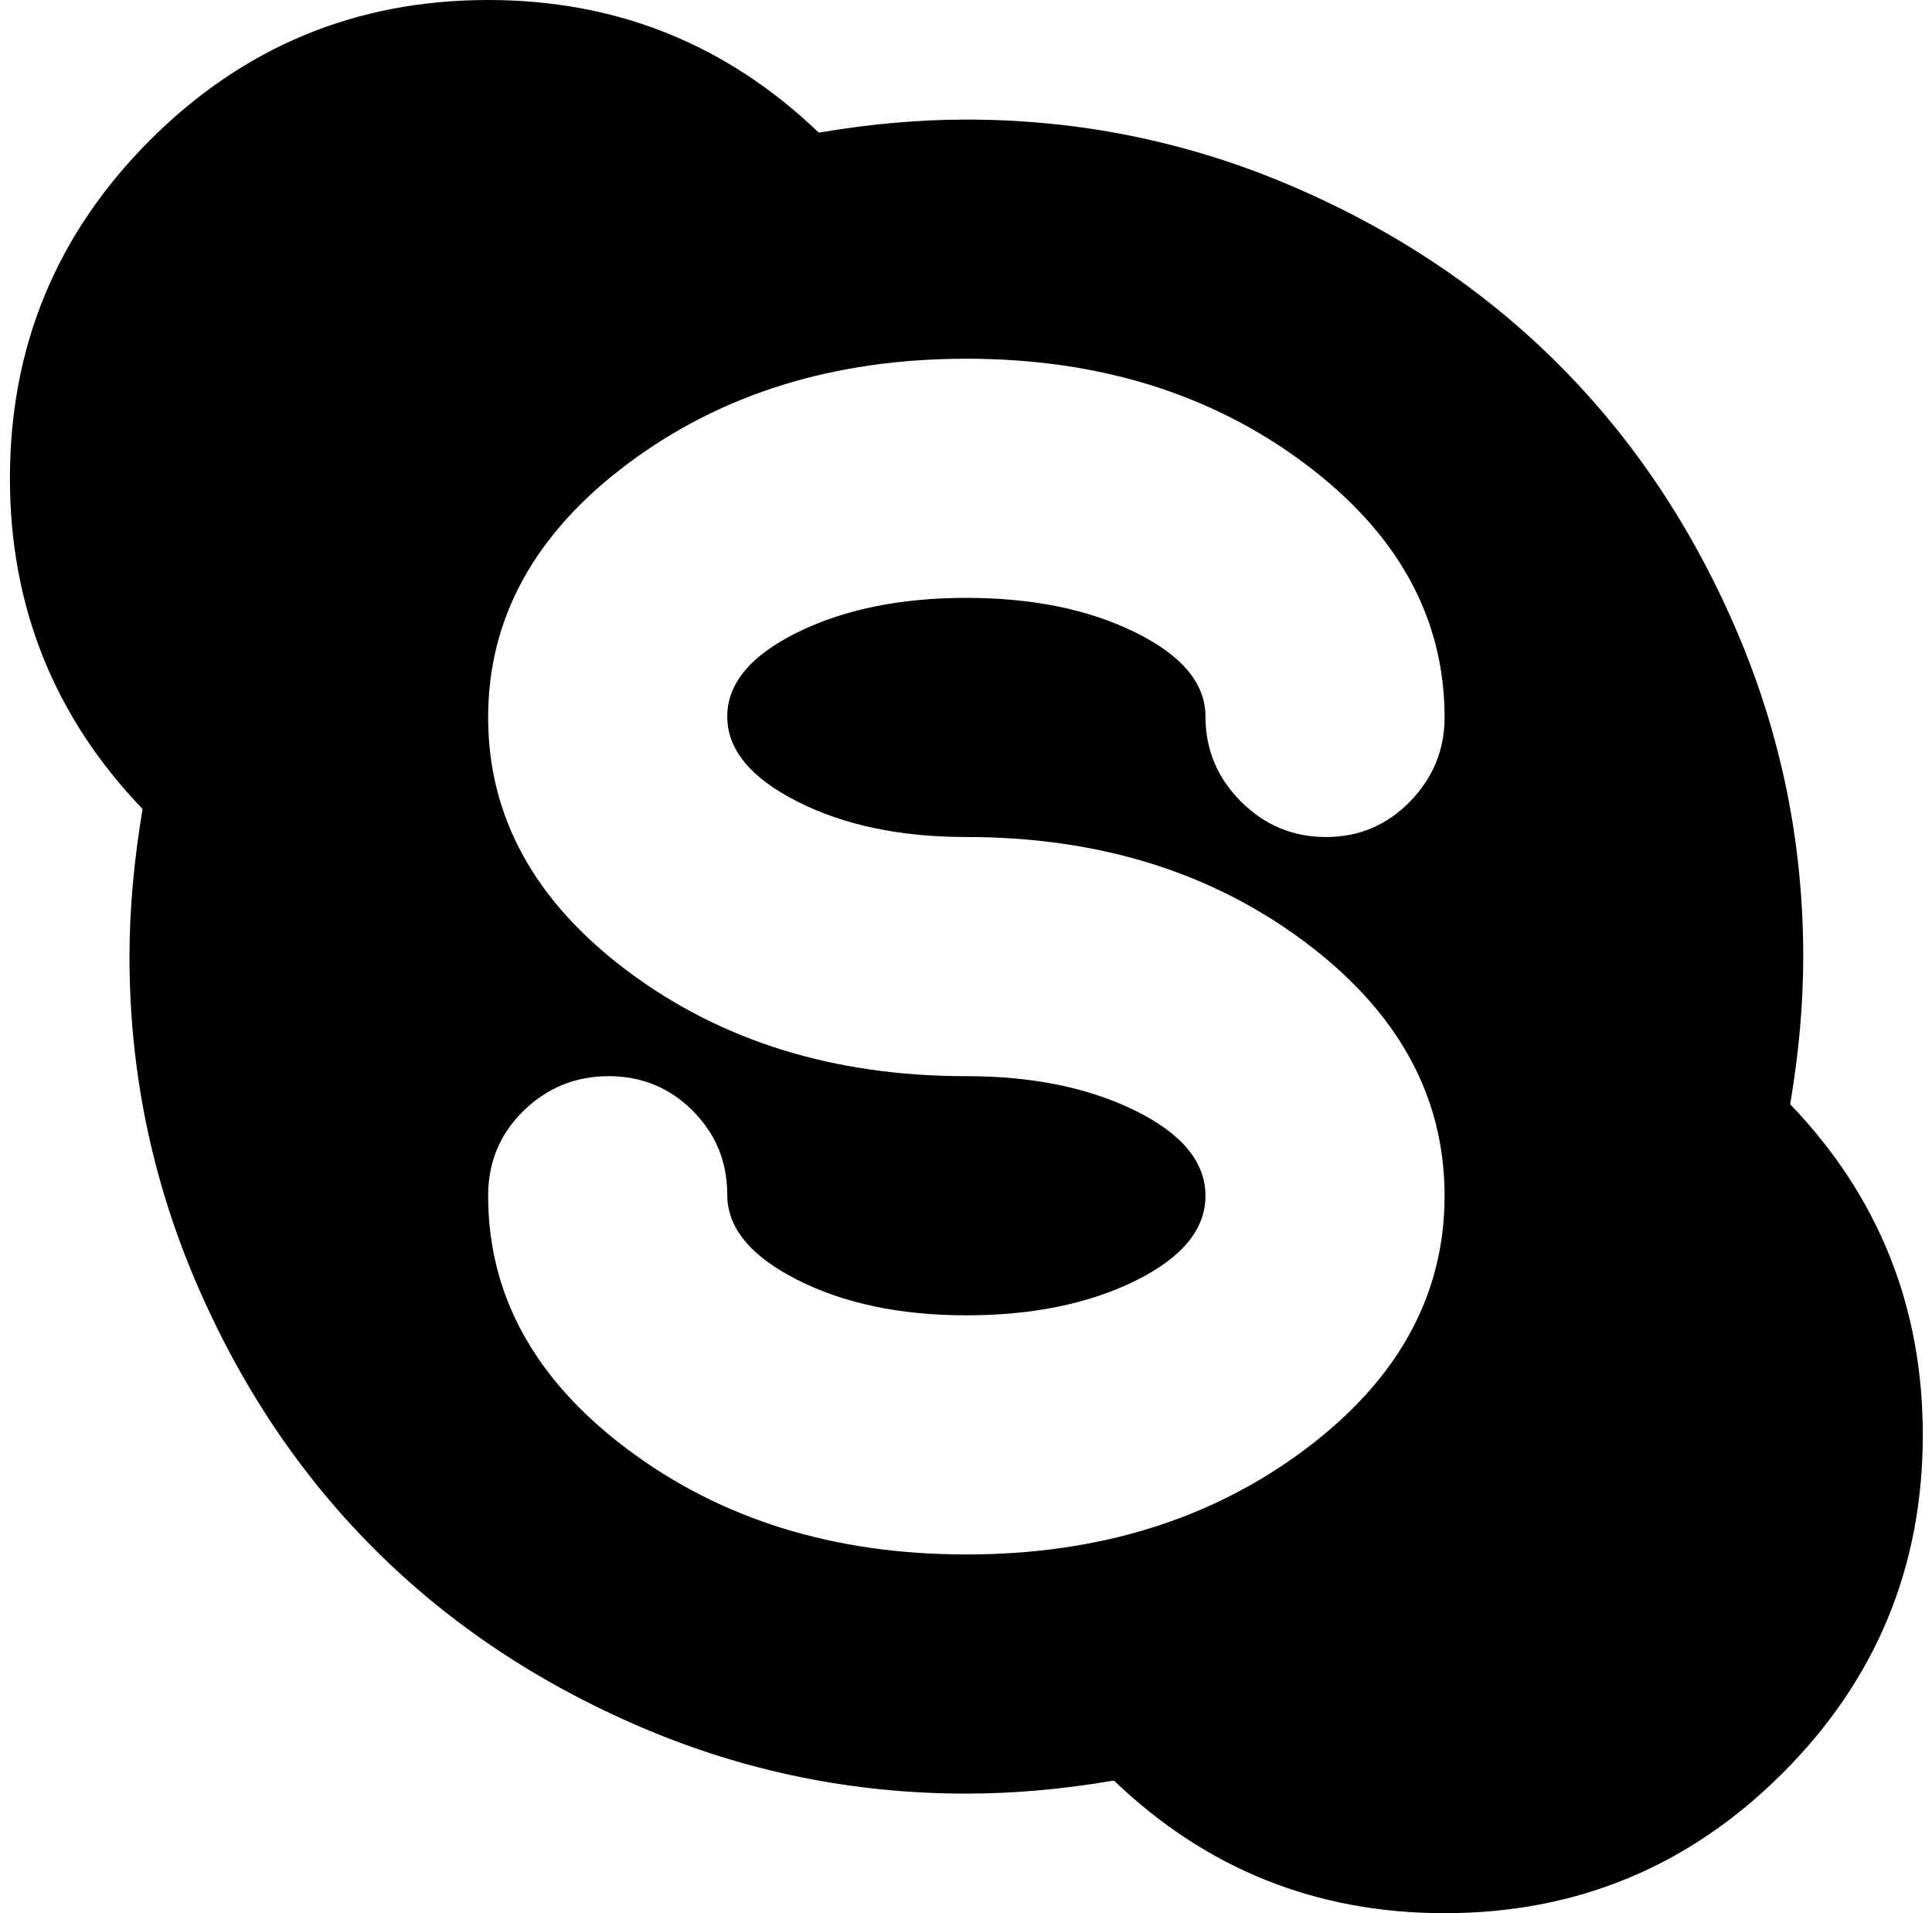 <svg xmlns="http://www.w3.org/2000/svg" width="1.01em" height="1em" viewBox="0 0 1025 1024"><path fill="currentColor" d="M1024.695 768q0 106-75 181t-181 75q-103 0-177-71q-41 7-79 7q-91 0-174-35.5t-143-95.5t-95.5-143t-35.5-174q0-37 7-79q-71-74-71-177q0-106 75-181t181-75q103 0 177 71q41-7 79-7q91 0 174 35.5t143 95.5t95.5 143t35.5 174q0 38-7 79q71 74 71 177m-512-448q53 0 90.5 18.5t37.5 45t19 45.5t45.5 19t45-19t18.5-45q0-80-75-136t-181-56t-181 56t-75 136t75 136t181 56q53 0 90.5 18.5t37.5 45.5t-37.5 45.5t-90.5 18.5t-90.5-19t-37.5-45.5t-18.5-45t-45-18.5t-45.5 18.5t-19 45.5q0 80 75 136t181 56t181-56t75-136t-75-136t-181-56q-53 0-90.5-19t-37.5-45.5t37.5-45t90.5-18.5"/></svg>